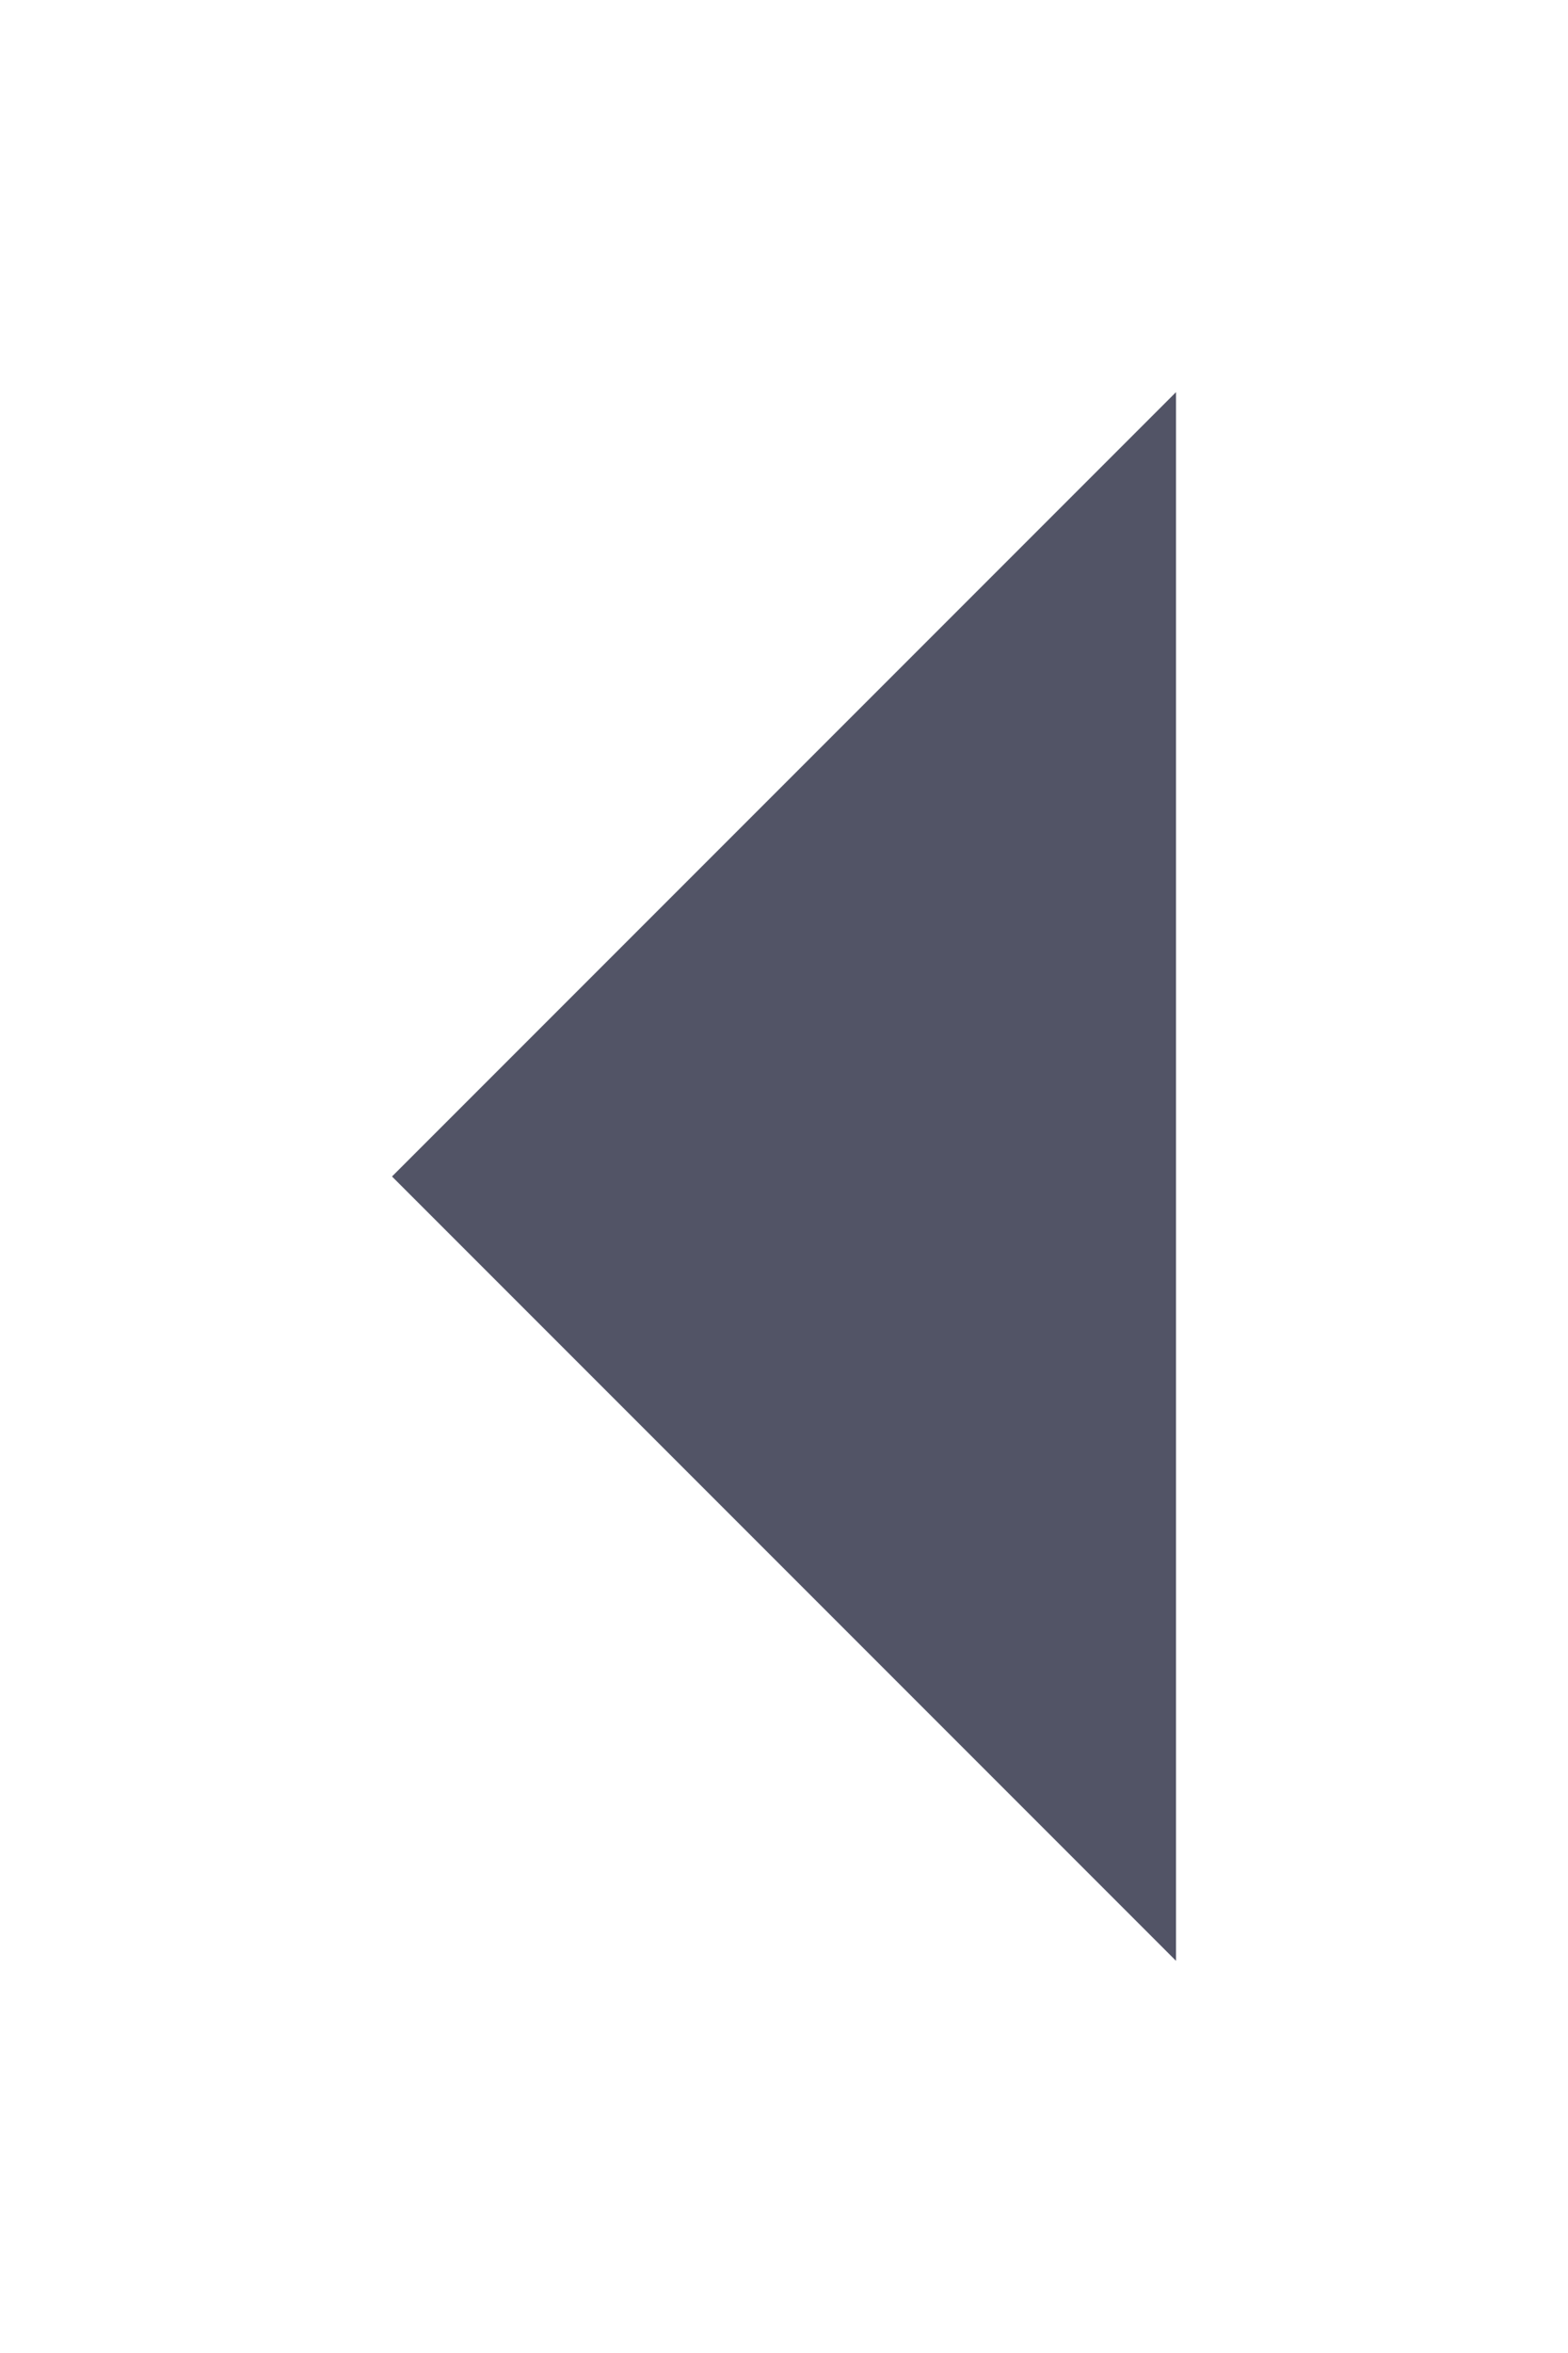<svg width="10" height="15" viewBox="0 0 10 15" fill="none" xmlns="http://www.w3.org/2000/svg">
<g filter="url(#filter0_d_973_5189)">
<path d="M7.5 11.5L2.5 6.5L7.5 1.5L7.5 11.5Z" fill="#525466"/>
</g>
<defs>
<filter id="filter0_d_973_5189" x="0.5" y="0.5" width="9" height="14" filterUnits="userSpaceOnUse" color-interpolation-filters="sRGB">
<feFlood flood-opacity="0" result="BackgroundImageFix"/>
<feColorMatrix in="SourceAlpha" type="matrix" values="0 0 0 0 0 0 0 0 0 0 0 0 0 0 0 0 0 0 127 0" result="hardAlpha"/>
<feOffset dy="1"/>
<feGaussianBlur stdDeviation="1"/>
<feComposite in2="hardAlpha" operator="out"/>
<feColorMatrix type="matrix" values="0 0 0 0 0 0 0 0 0 0 0 0 0 0 0 0 0 0 0.4 0"/>
<feBlend mode="normal" in2="BackgroundImageFix" result="effect1_dropShadow_973_5189"/>
<feBlend mode="normal" in="SourceGraphic" in2="effect1_dropShadow_973_5189" result="shape"/>
</filter>
</defs>
</svg>
